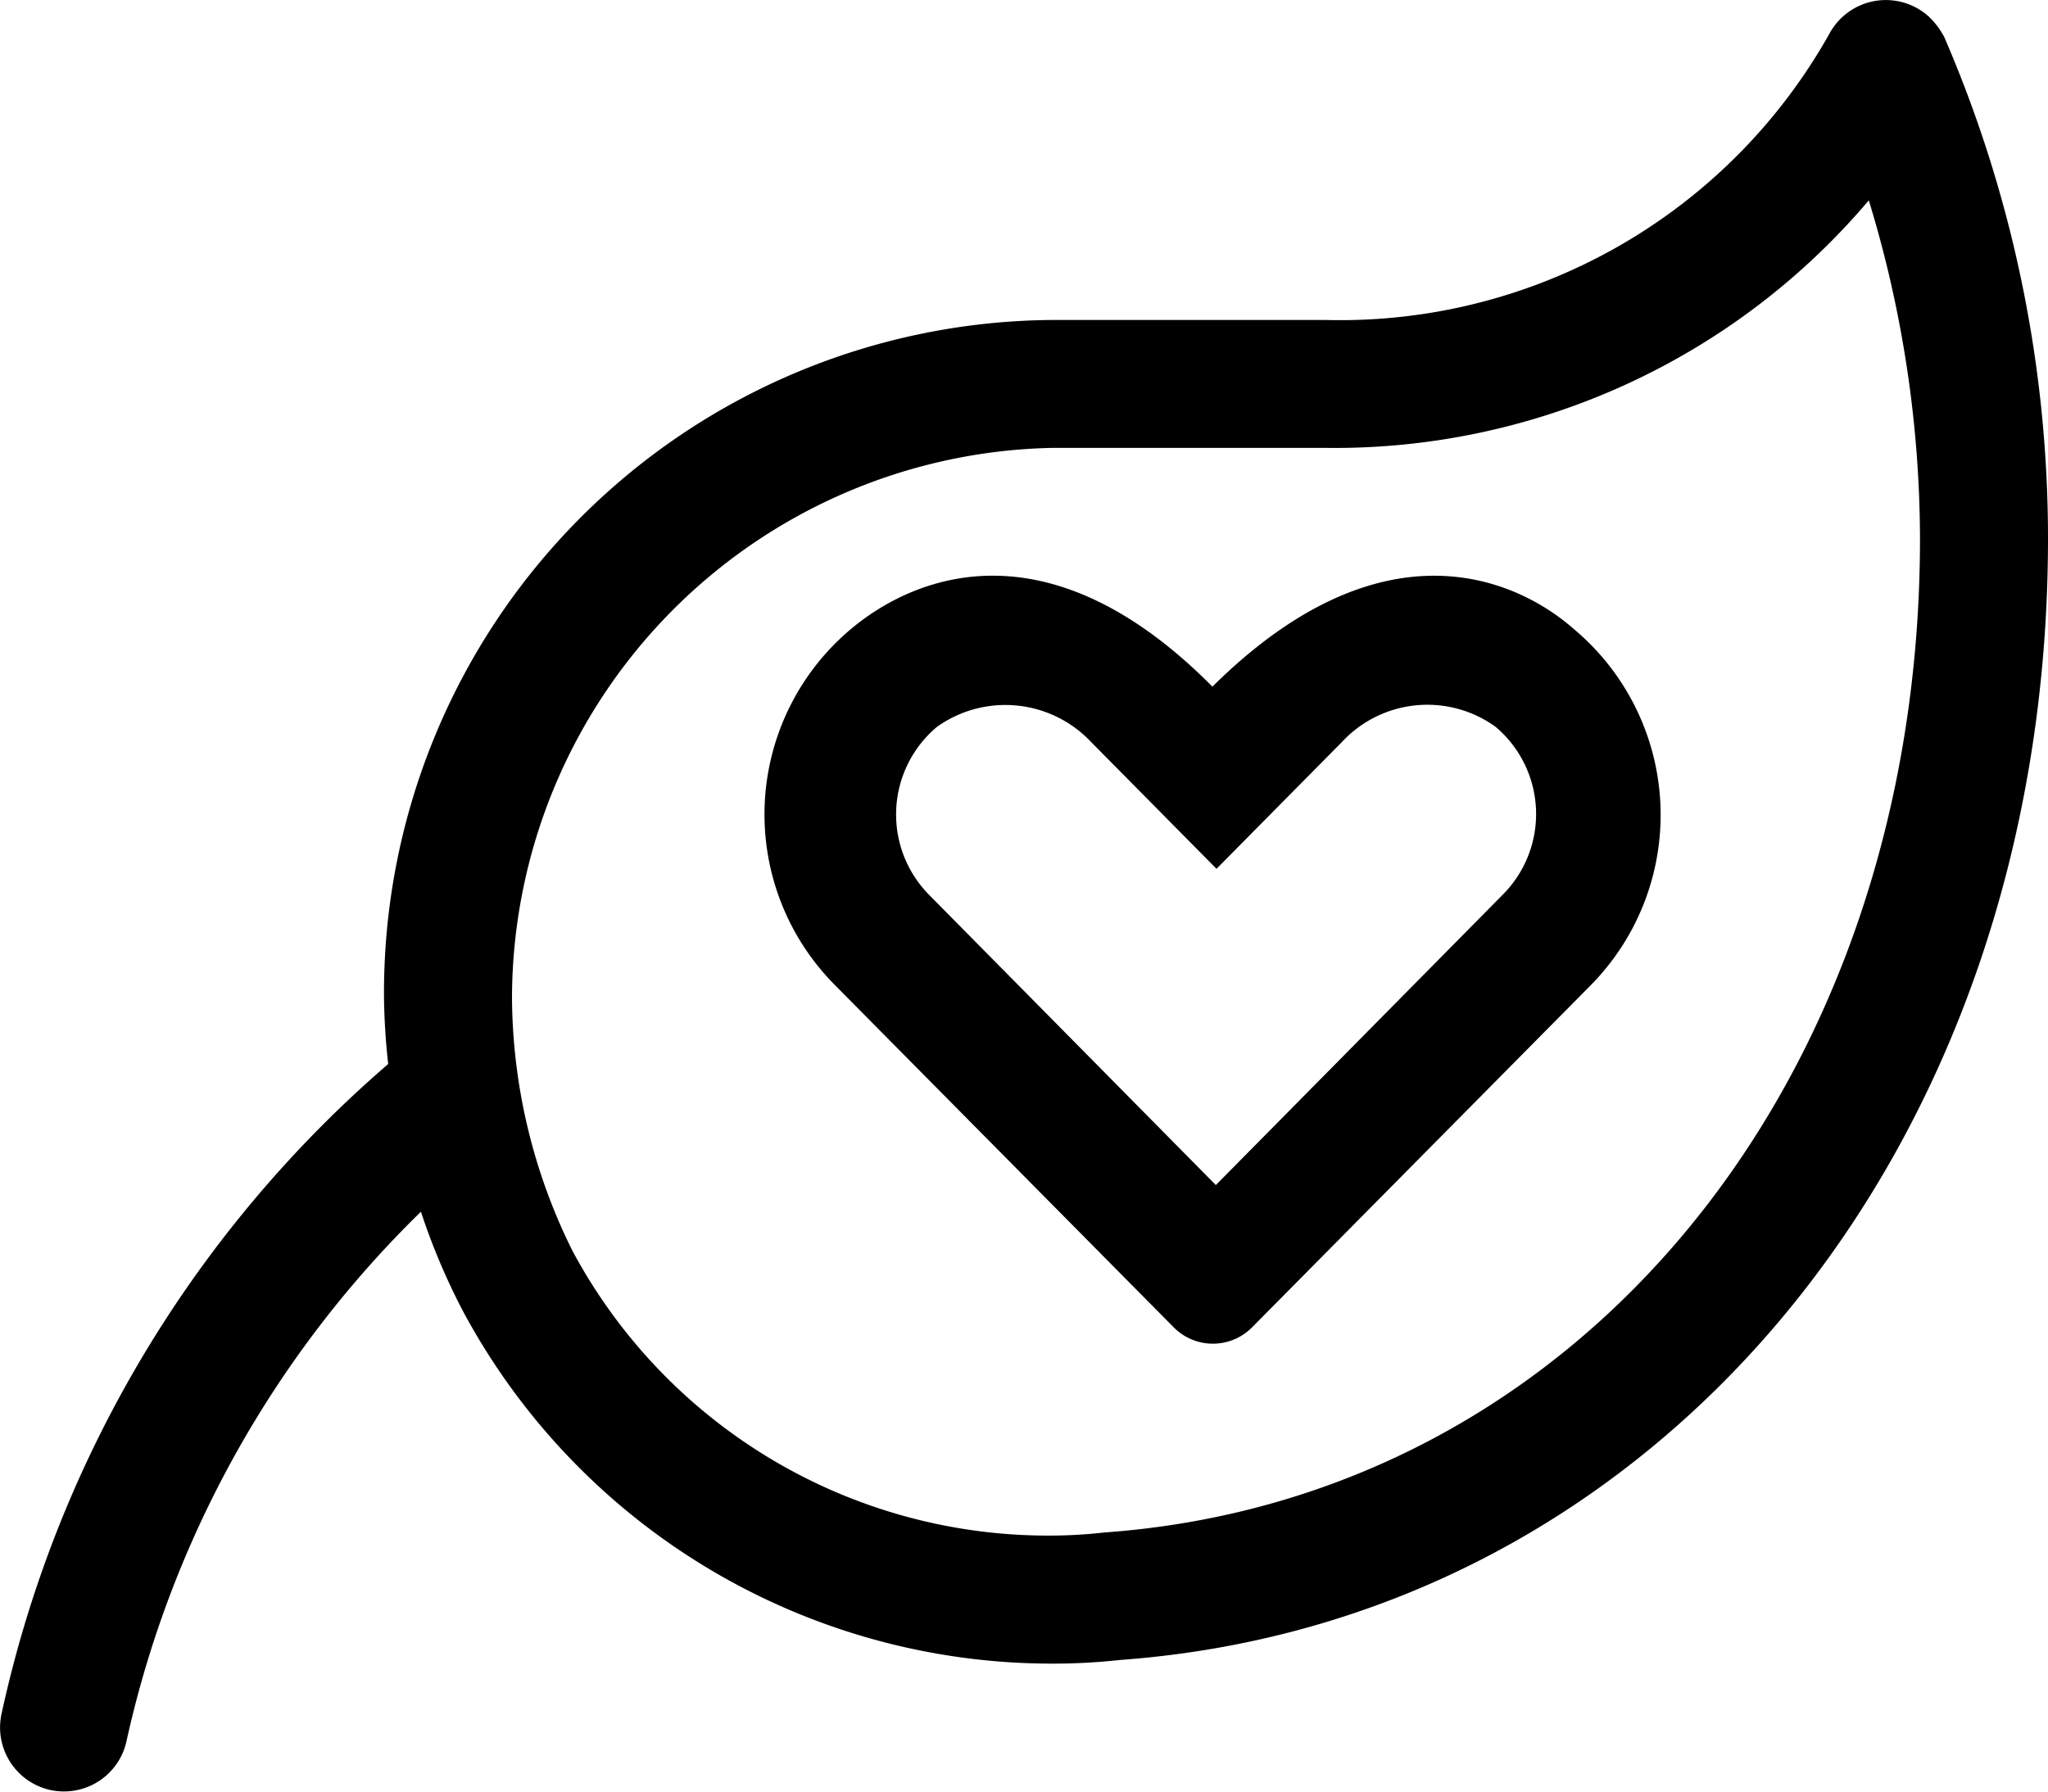 <svg xmlns="http://www.w3.org/2000/svg" width="40" height="35" viewBox="0 0 40 35">
  <path id="Trazado_17248" data-name="Trazado 17248" d="M51.18,15.914c-3.33-3.359-5.967-2.041-7.051-1.133a4.728,4.728,0,0,0-.332,6.953l6.621,6.69a1.076,1.076,0,0,0,1.543,0l6.621-6.69a4.737,4.737,0,0,0-.352-6.953C57.2,13.875,54.57,12.555,51.18,15.914Zm5.672,4.063-5.605,5.674-5.605-5.674A2.234,2.234,0,0,1,45.8,16.7a2.3,2.3,0,0,1,3.008.293l2.452,2.48,2.452-2.48a2.276,2.276,0,0,1,3-.293A2.231,2.231,0,0,1,56.852,19.977ZM65.477,3.231a1.524,1.524,0,0,0-.314-.415,1.252,1.252,0,0,0-1.921.322A10.955,10.955,0,0,1,53.4,8.751H48.042A13.145,13.145,0,0,0,35,21.969a12.96,12.96,0,0,0,.082,1.317,23.3,23.3,0,0,0-7.553,12.7,1.251,1.251,0,0,0,.959,1.484,1.272,1.272,0,0,0,.264.027,1.248,1.248,0,0,0,1.22-.989,20.681,20.681,0,0,1,5.749-10.336,12.886,12.886,0,0,0,.823,1.945h0A13.053,13.053,0,0,0,48.039,35a11.912,11.912,0,0,0,1.334-.071c10.5-.765,18.127-9.976,18.127-21.914A24.7,24.7,0,0,0,65.477,3.231ZM49.07,32.438a9.652,9.652,0,0,1-1.1.061,10.54,10.54,0,0,1-9.289-5.563A11.22,11.22,0,0,1,37.5,21.969,10.772,10.772,0,0,1,48.039,11.25H53.4A13.668,13.668,0,0,0,64,6.414a22.759,22.759,0,0,1,1,6.6C65,23.609,58.352,31.773,49.07,32.438Z" transform="translate(-27.5 -2.5)"/>
</svg>
